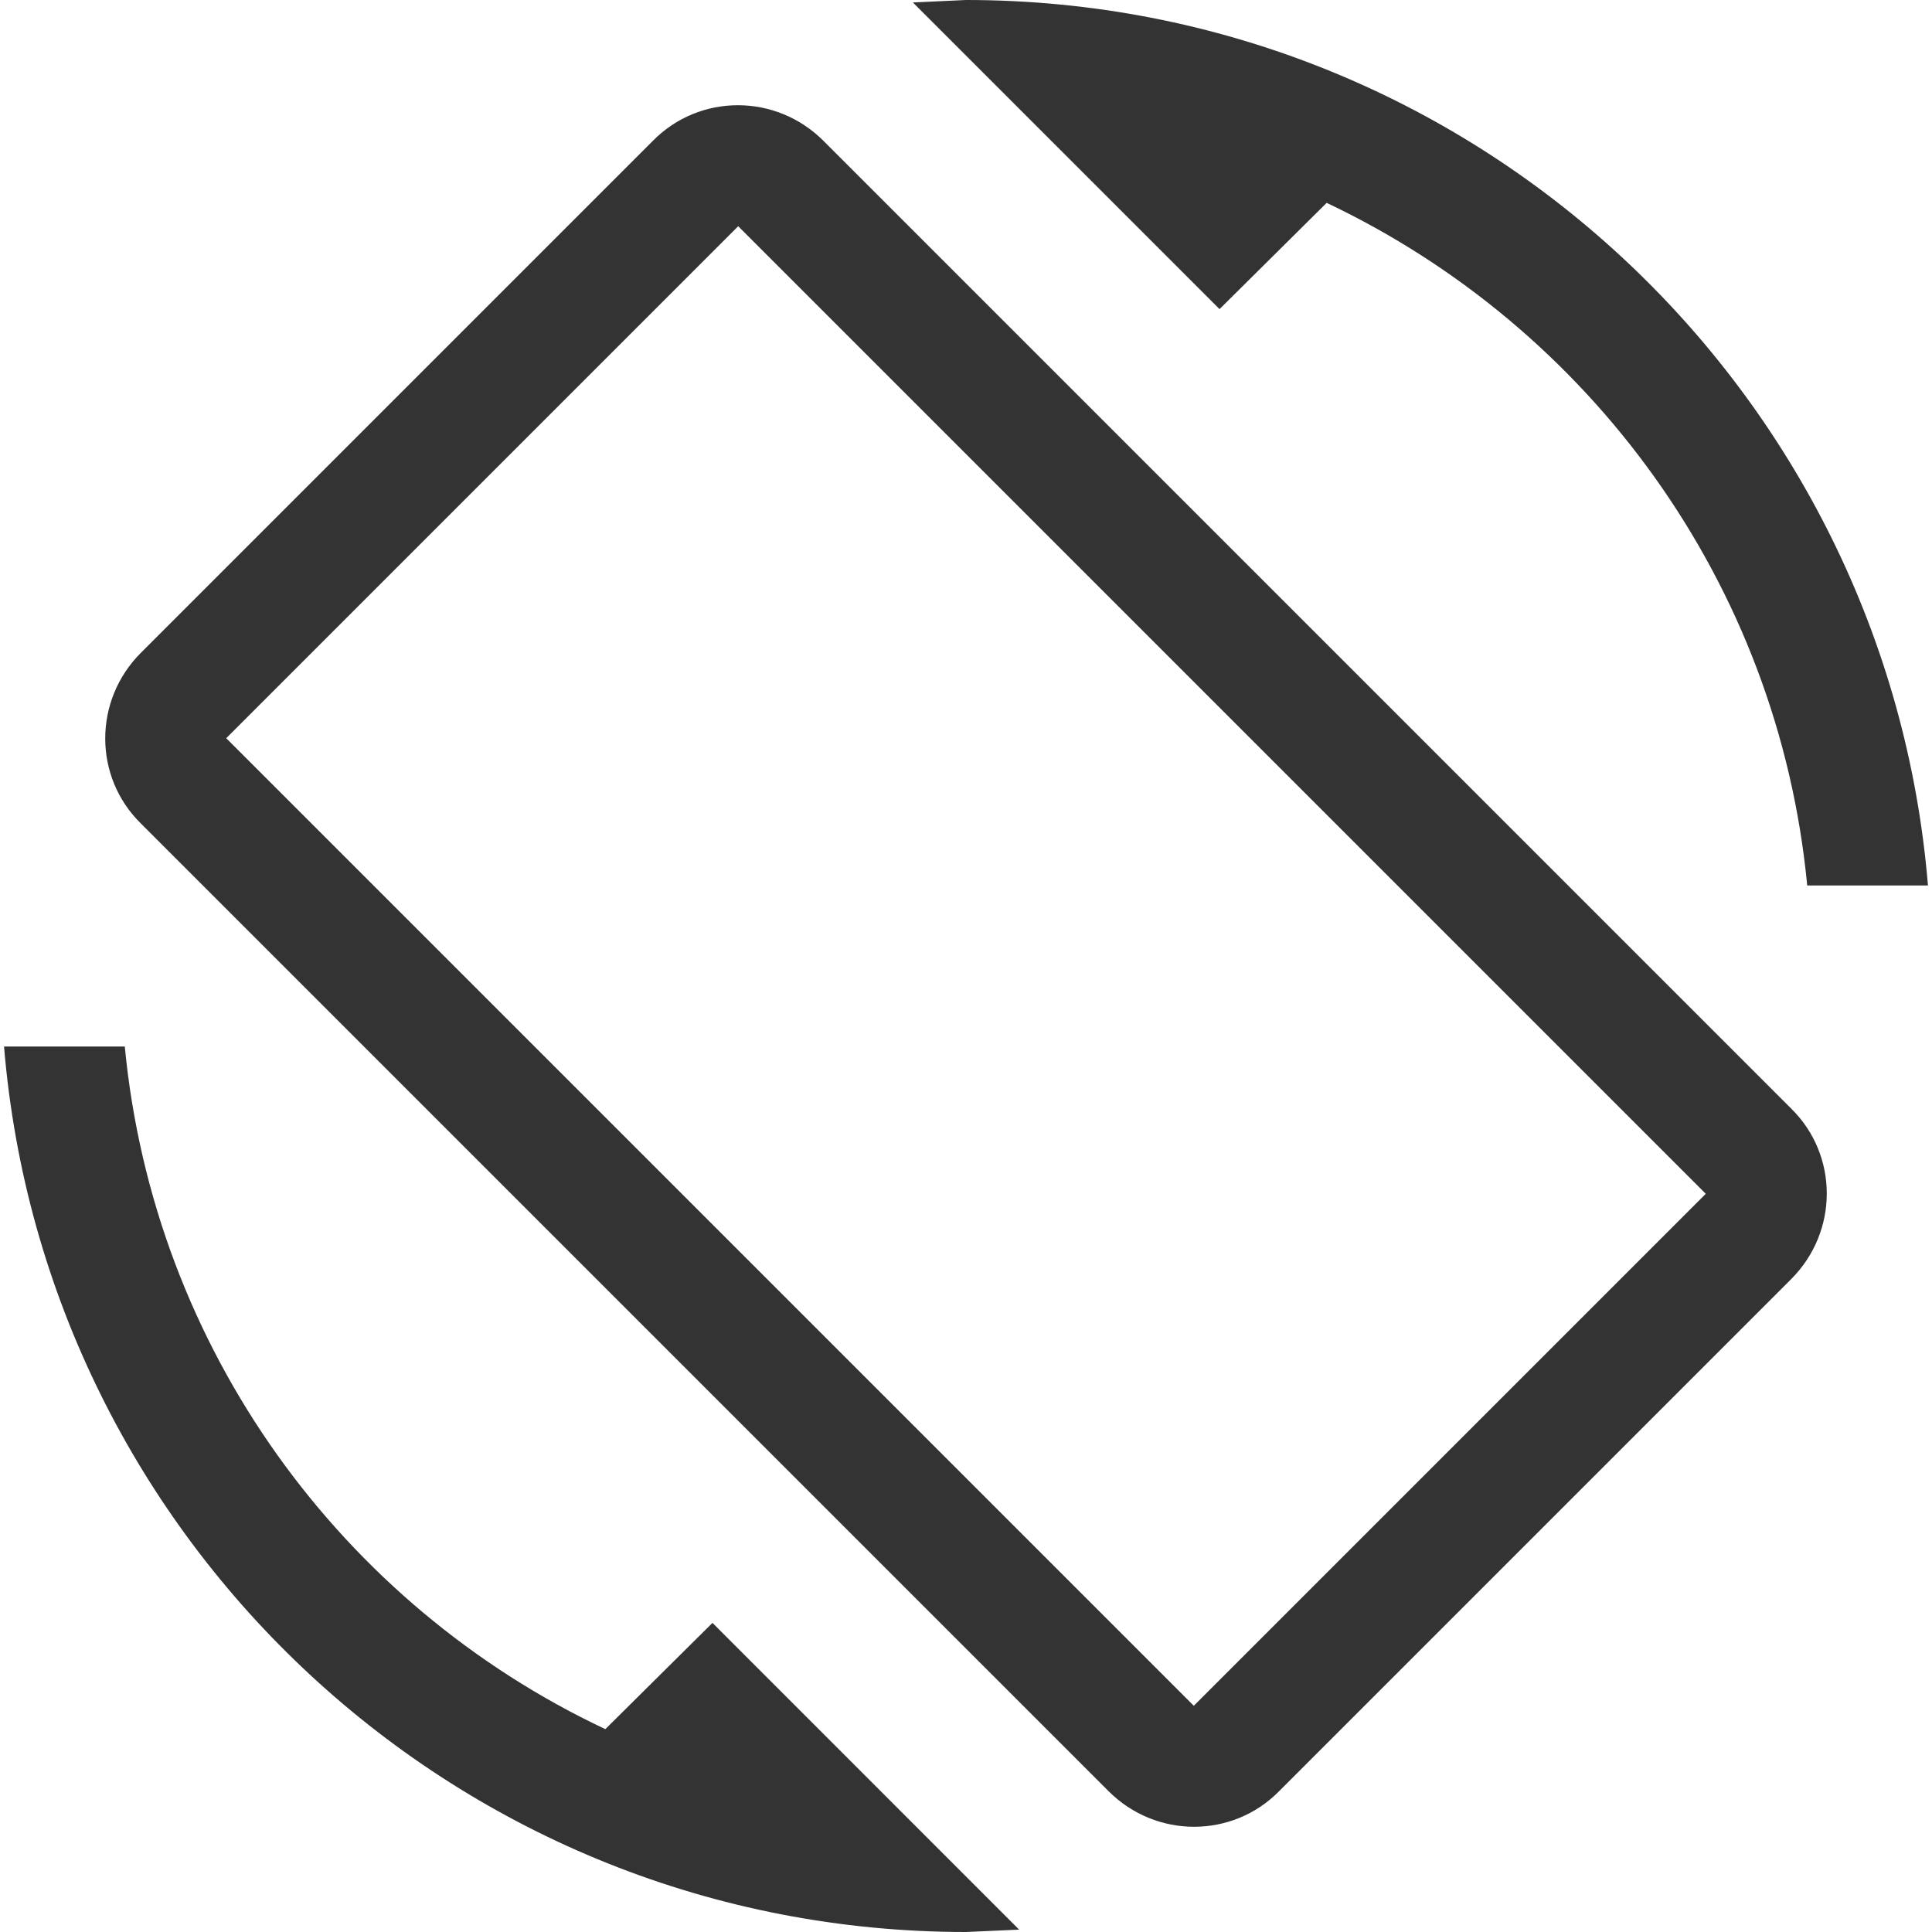 <?xml version="1.0" encoding="UTF-8"?>
<svg width="22px" height="22px" viewBox="0 0 22 22" version="1.1" xmlns="http://www.w3.org/2000/svg" xmlns:xlink="http://www.w3.org/1999/xlink">
    <title>41D9800B-653C-49F4-B38B-4DF6205350A6</title>
    <g id="PLAYER" stroke="none" stroke-width="1" fill="none" fill-rule="evenodd">
        <g id="V1_Summary1.4" transform="translate(-283, -15)">
            <g id="header/landscape" transform="translate(16, 8)">
                <g id="Icon-24px" transform="translate(267, 7)">
                    <polygon id="Shape" points="0 0 22 0 22 22 0 22"></polygon>
                    <path d="M15.107,2.31 C18.104,3.731 20.249,6.637 20.579,10.083 L21.954,10.083 C21.487,4.437 16.766,0 11,0 L10.395,0.028 L13.887,3.52 L15.107,2.31 L15.107,2.31 Z M9.377,1.604 C8.837,1.063 7.966,1.063 7.434,1.604 L1.604,7.434 C1.063,7.975 1.063,8.846 1.604,9.377 L12.623,20.396 C13.163,20.937 14.034,20.937 14.566,20.396 L20.396,14.566 C20.937,14.025 20.937,13.154 20.396,12.623 L9.377,1.604 L9.377,1.604 Z M13.594,19.424 L2.576,8.406 L8.406,2.576 L19.424,13.594 L13.594,19.424 L13.594,19.424 Z M6.893,19.69 C3.896,18.278 1.751,15.363 1.421,11.917 L0.046,11.917 C0.513,17.563 5.234,22 11,22 L11.605,21.973 L8.113,18.48 L6.893,19.69 L6.893,19.69 Z" id="Shape" fill="#333333"></path>
                </g>
            </g>
        </g>
    </g>
</svg>